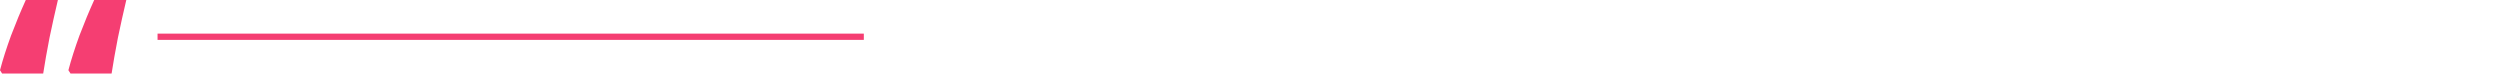 <svg width="800" height="24" viewBox="0 0 800 24" fill="none" xmlns="http://www.w3.org/2000/svg">
<path d="M40.416 0C39.52 3.776 38.624 7.808 37.728 12.096C36.896 16.384 36.224 20.192 35.712 23.52H22.56L21.888 22.464C22.784 19.072 23.968 15.36 25.44 11.328C26.976 7.296 28.544 3.52 30.144 0H40.416ZM18.528 0C17.632 3.776 16.736 7.808 15.84 12.096C15.008 16.384 14.336 20.192 13.824 23.52H0.672L0 22.464C0.896 19.072 2.08 15.36 3.552 11.328C5.088 7.296 6.656 3.52 8.256 0H18.528Z" fill="#F53E72"/>
<path d="M50.416 11.76L276.424 11.76" stroke="#F53E72" stroke-width="2"/>
</svg>
